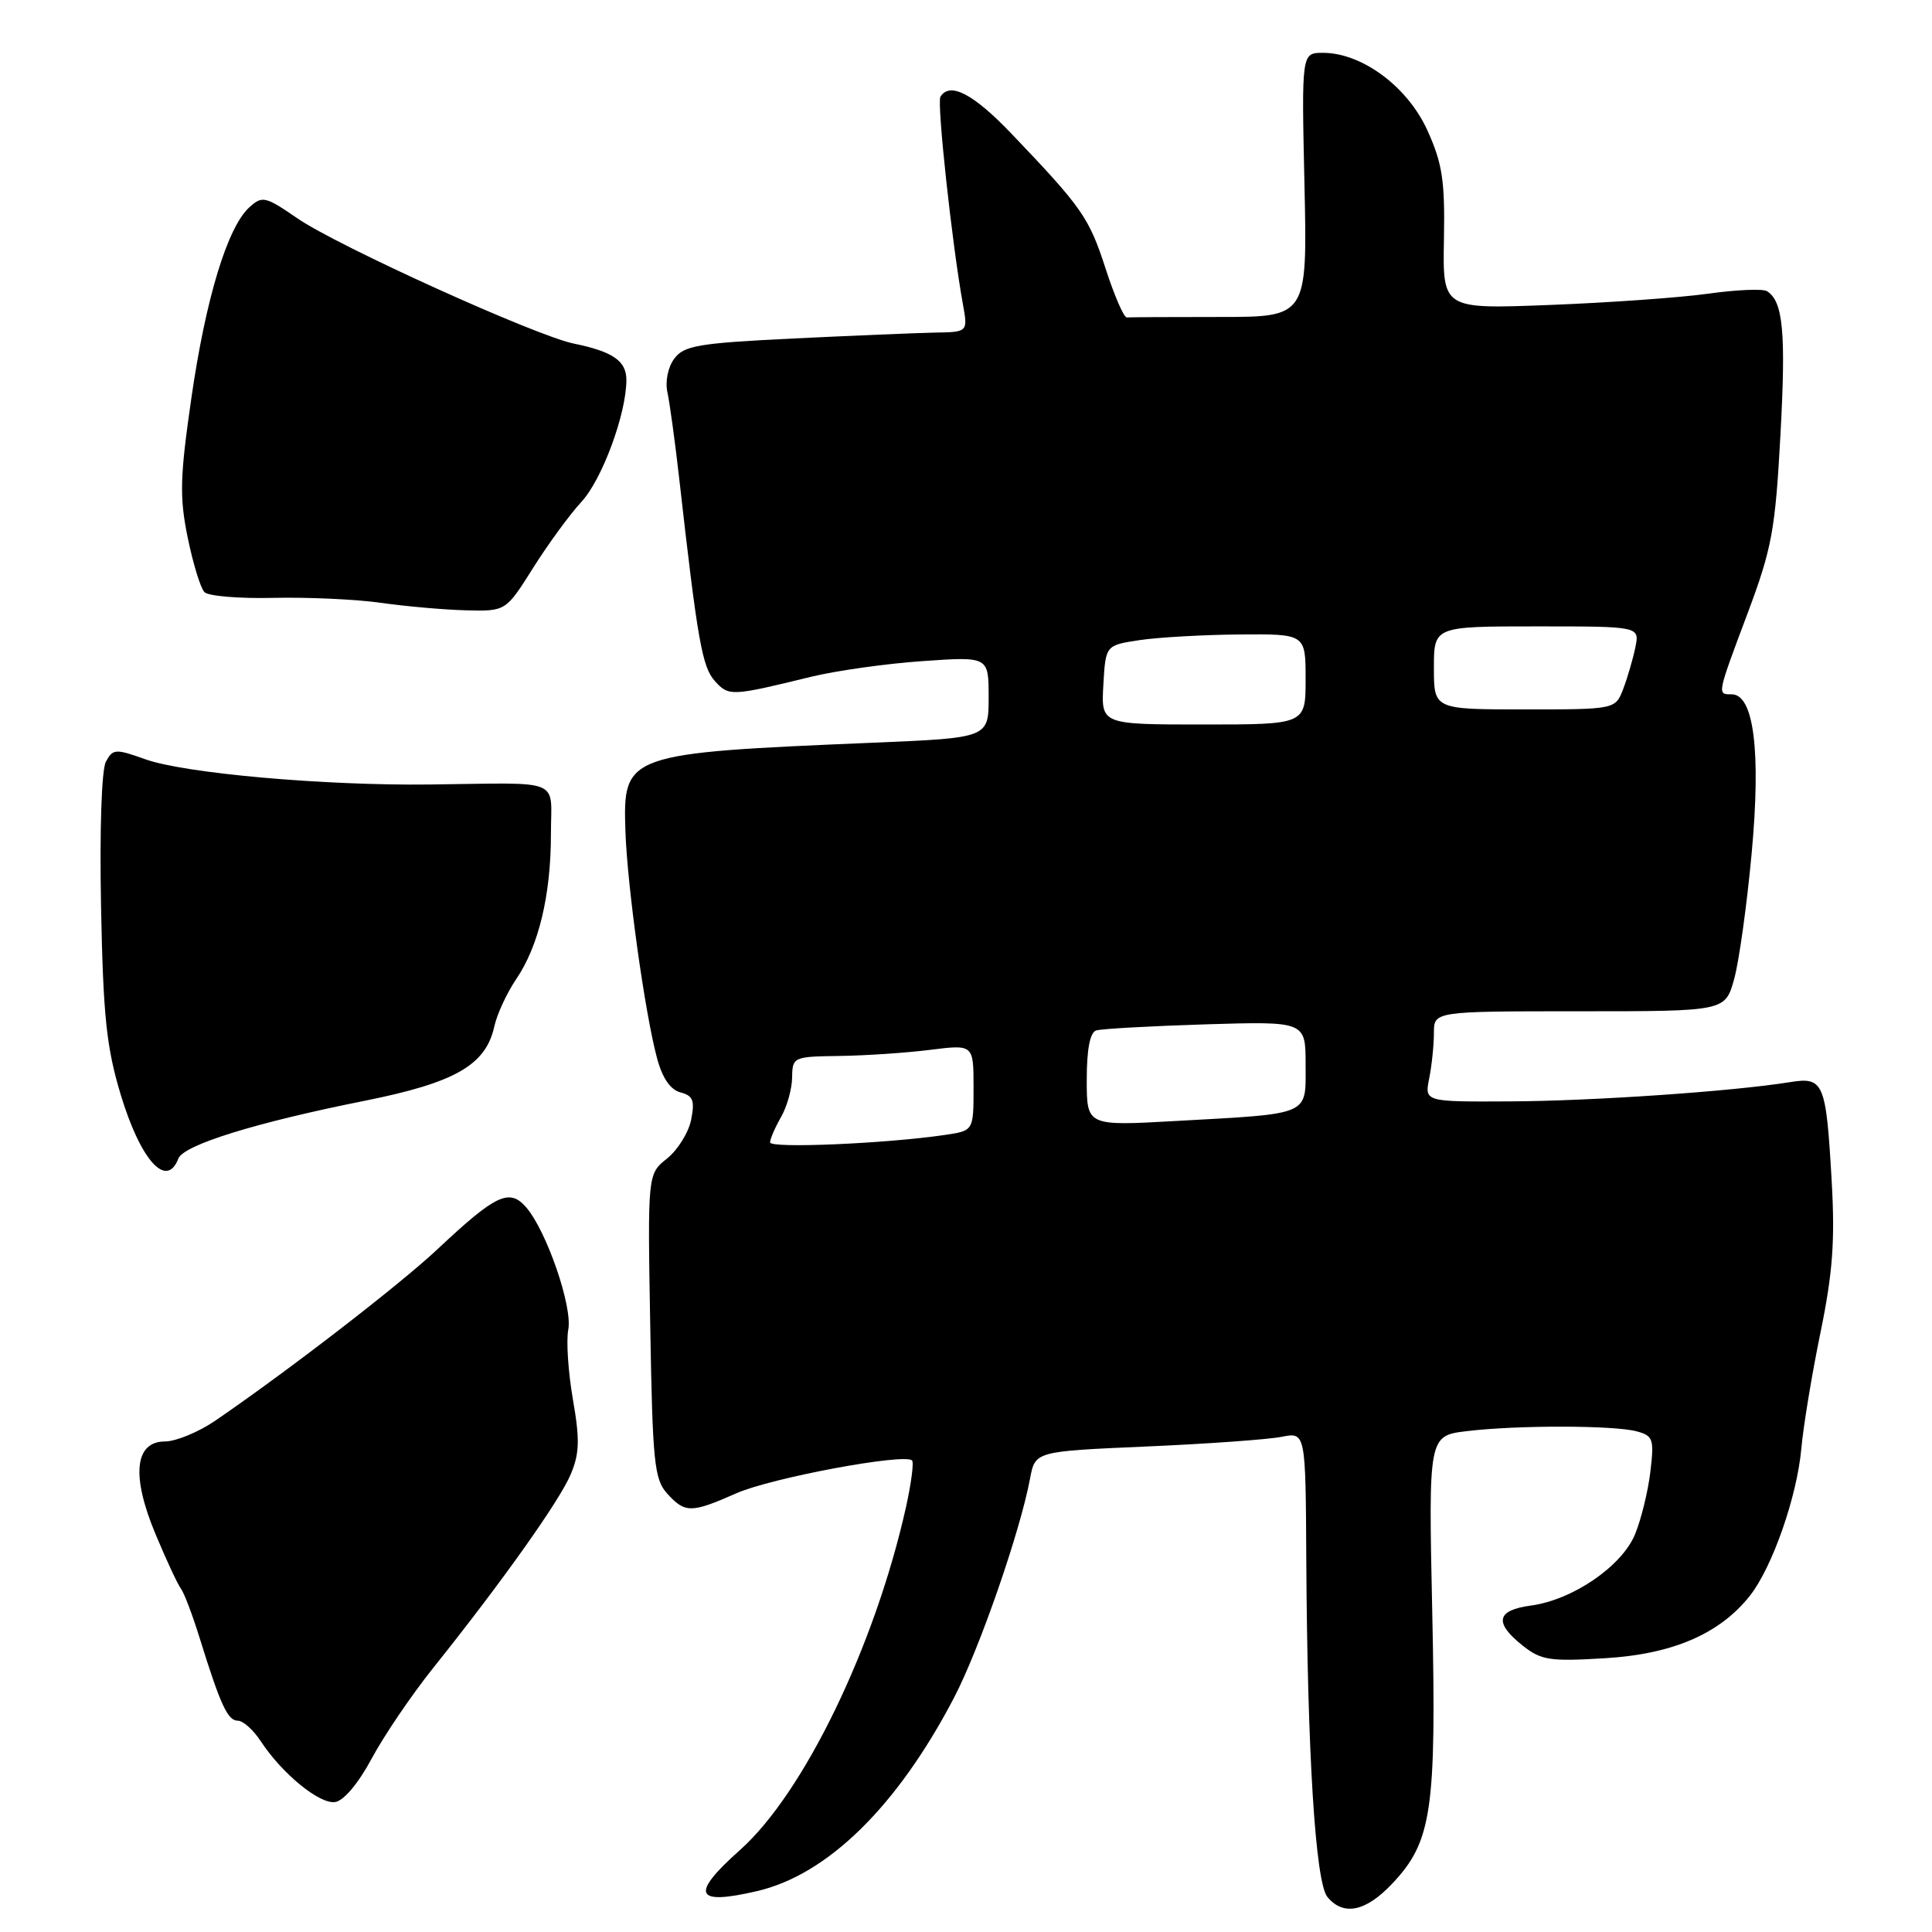 <?xml version="1.0" encoding="UTF-8" standalone="no"?>
<!DOCTYPE svg PUBLIC "-//W3C//DTD SVG 1.1//EN" "http://www.w3.org/Graphics/SVG/1.1/DTD/svg11.dtd" >
<svg xmlns="http://www.w3.org/2000/svg" xmlns:xlink="http://www.w3.org/1999/xlink" version="1.1" viewBox="0 0 256 256">
 <g >
 <path fill="currentColor"
d=" M 184.48 249.59 C 189.74 244.02 190.34 239.89 189.78 213.58 C 189.28 190.24 189.28 190.24 194.39 189.63 C 201.03 188.83 213.84 188.85 216.87 189.66 C 219.05 190.25 219.20 190.67 218.68 195.04 C 218.37 197.64 217.45 201.37 216.64 203.33 C 214.87 207.57 208.36 212.01 202.83 212.75 C 198.28 213.36 197.94 215.01 201.75 218.04 C 204.22 220.00 205.35 220.17 212.72 219.72 C 221.67 219.18 227.90 216.48 231.89 211.42 C 234.84 207.66 238.10 198.34 238.68 192.00 C 238.95 188.97 240.10 182.02 241.23 176.54 C 242.84 168.69 243.16 164.46 242.71 156.54 C 241.96 143.35 241.66 142.66 237.11 143.40 C 229.57 144.61 211.06 145.89 200.12 145.94 C 188.75 146.00 188.75 146.00 189.38 142.88 C 189.72 141.16 190.00 138.46 190.00 136.88 C 190.00 134.00 190.00 134.00 209.29 134.00 C 228.59 134.00 228.59 134.00 229.78 129.75 C 230.43 127.41 231.48 119.88 232.11 113.00 C 233.35 99.54 232.39 92.00 229.46 92.00 C 227.51 92.00 227.48 92.16 231.58 81.23 C 234.79 72.64 235.23 70.28 235.92 57.59 C 236.66 44.03 236.27 39.90 234.13 38.58 C 233.58 38.24 230.06 38.39 226.31 38.92 C 222.57 39.44 213.12 40.11 205.33 40.41 C 191.16 40.96 191.16 40.96 191.33 31.73 C 191.47 23.94 191.13 21.68 189.14 17.28 C 186.52 11.49 180.47 7.00 175.30 7.00 C 172.46 7.00 172.46 7.00 172.85 24.50 C 173.23 42.00 173.23 42.00 161.61 42.00 C 155.23 42.00 149.69 42.03 149.31 42.06 C 148.92 42.10 147.66 39.18 146.49 35.57 C 144.30 28.82 143.39 27.52 134.06 17.75 C 128.97 12.42 125.86 10.80 124.61 12.82 C 124.12 13.61 126.16 32.43 127.58 40.25 C 128.26 44.00 128.26 44.00 123.88 44.07 C 121.47 44.12 113.04 44.47 105.15 44.85 C 92.49 45.47 90.63 45.79 89.34 47.53 C 88.50 48.66 88.12 50.56 88.44 52.00 C 88.74 53.38 89.45 58.55 90.01 63.50 C 92.43 84.93 93.04 88.38 94.73 90.25 C 96.57 92.28 96.87 92.27 107.50 89.67 C 110.80 88.87 117.44 87.93 122.25 87.60 C 131.00 86.99 131.00 86.99 131.00 92.38 C 131.00 97.77 131.00 97.77 115.75 98.41 C 82.87 99.79 82.54 99.91 82.87 110.10 C 83.11 117.39 85.45 134.24 87.06 140.21 C 87.77 142.86 88.83 144.40 90.17 144.75 C 91.84 145.19 92.08 145.83 91.58 148.37 C 91.24 150.07 89.80 152.38 88.39 153.51 C 85.81 155.56 85.81 155.56 86.16 175.68 C 86.47 193.77 86.69 196.00 88.40 197.90 C 90.78 200.52 91.58 200.51 97.57 197.87 C 102.16 195.83 119.86 192.53 120.85 193.52 C 121.11 193.78 120.74 196.58 120.04 199.74 C 115.92 218.15 106.51 237.60 98.07 245.12 C 91.42 251.05 92.03 252.51 100.32 250.58 C 109.66 248.41 118.89 239.35 126.39 225.00 C 129.75 218.59 135.19 202.91 136.49 195.90 C 137.17 192.31 137.17 192.31 151.88 191.67 C 159.97 191.32 168.03 190.74 169.80 190.39 C 173.00 189.75 173.00 189.75 173.09 206.62 C 173.23 232.32 174.30 249.45 175.89 251.36 C 178.01 253.92 180.97 253.31 184.48 249.59 Z  M 49.26 233.00 C 50.89 229.97 54.55 224.57 57.41 221.00 C 66.49 209.65 74.17 198.84 75.63 195.34 C 76.79 192.58 76.84 190.74 75.91 185.41 C 75.29 181.82 75.01 177.67 75.30 176.19 C 75.88 173.15 72.45 163.17 69.74 160.00 C 67.51 157.41 65.72 158.25 58.00 165.50 C 52.94 170.25 38.18 181.64 28.52 188.25 C 26.31 189.76 23.32 190.99 21.88 191.00 C 17.83 191.00 17.37 195.55 20.62 203.31 C 22.04 206.71 23.55 209.95 23.97 210.50 C 24.39 211.05 25.50 213.97 26.44 217.00 C 29.21 225.92 30.17 228.00 31.51 228.00 C 32.20 228.00 33.56 229.21 34.53 230.69 C 37.36 235.01 42.34 239.09 44.41 238.78 C 45.55 238.61 47.50 236.29 49.26 233.00 Z  M 23.63 153.52 C 24.33 151.71 33.85 148.75 48.37 145.85 C 60.32 143.45 64.37 141.13 65.50 136.01 C 65.85 134.39 67.16 131.57 68.40 129.74 C 71.38 125.35 73.00 118.60 73.00 110.56 C 73.00 102.98 74.84 103.74 57.00 103.95 C 43.03 104.12 24.51 102.48 19.26 100.61 C 15.30 99.19 14.95 99.22 14.03 100.93 C 13.46 102.01 13.19 109.96 13.39 120.14 C 13.67 134.62 14.10 138.74 15.98 145.00 C 18.62 153.75 22.07 157.59 23.63 153.52 Z  M 70.64 75.25 C 72.63 72.09 75.51 68.15 77.04 66.50 C 79.78 63.55 83.00 54.82 83.00 50.35 C 83.00 47.82 81.22 46.59 76.00 45.52 C 70.95 44.48 44.71 32.59 39.39 28.92 C 35.16 26.01 34.75 25.92 33.05 27.46 C 30.14 30.09 27.26 39.56 25.36 52.73 C 23.84 63.24 23.77 65.83 24.87 71.23 C 25.58 74.68 26.57 77.93 27.09 78.46 C 27.60 78.99 31.73 79.33 36.26 79.22 C 40.79 79.12 47.20 79.41 50.50 79.88 C 53.80 80.35 58.87 80.80 61.76 80.87 C 67.02 81.00 67.02 81.00 70.64 75.25 Z  M 102.04 151.37 C 102.05 150.89 102.71 149.38 103.50 148.00 C 104.29 146.62 104.95 144.26 104.96 142.75 C 105.00 140.06 105.13 140.00 111.25 139.92 C 114.69 139.87 120.09 139.51 123.25 139.11 C 129.00 138.39 129.00 138.39 129.00 144.11 C 129.00 149.82 129.00 149.82 125.25 150.38 C 117.36 151.54 102.00 152.20 102.04 151.37 Z  M 144.00 143.07 C 144.00 139.04 144.43 136.80 145.25 136.54 C 145.94 136.32 152.46 135.96 159.75 135.73 C 173.00 135.33 173.00 135.33 173.00 141.08 C 173.00 147.90 173.85 147.53 155.75 148.54 C 144.00 149.20 144.00 149.20 144.00 143.07 Z  M 146.20 90.75 C 146.50 85.50 146.50 85.50 151.00 84.82 C 153.47 84.45 159.44 84.11 164.25 84.07 C 173.00 84.00 173.00 84.00 173.00 90.00 C 173.00 96.00 173.00 96.00 159.45 96.00 C 145.90 96.00 145.90 96.00 146.20 90.75 Z  M 190.00 88.50 C 190.00 83.00 190.00 83.00 203.62 83.00 C 217.25 83.00 217.25 83.00 216.70 85.75 C 216.39 87.26 215.67 89.74 215.10 91.25 C 214.05 94.00 214.05 94.00 202.02 94.00 C 190.00 94.00 190.00 94.00 190.00 88.50 Z "/>
</g>
</svg>
